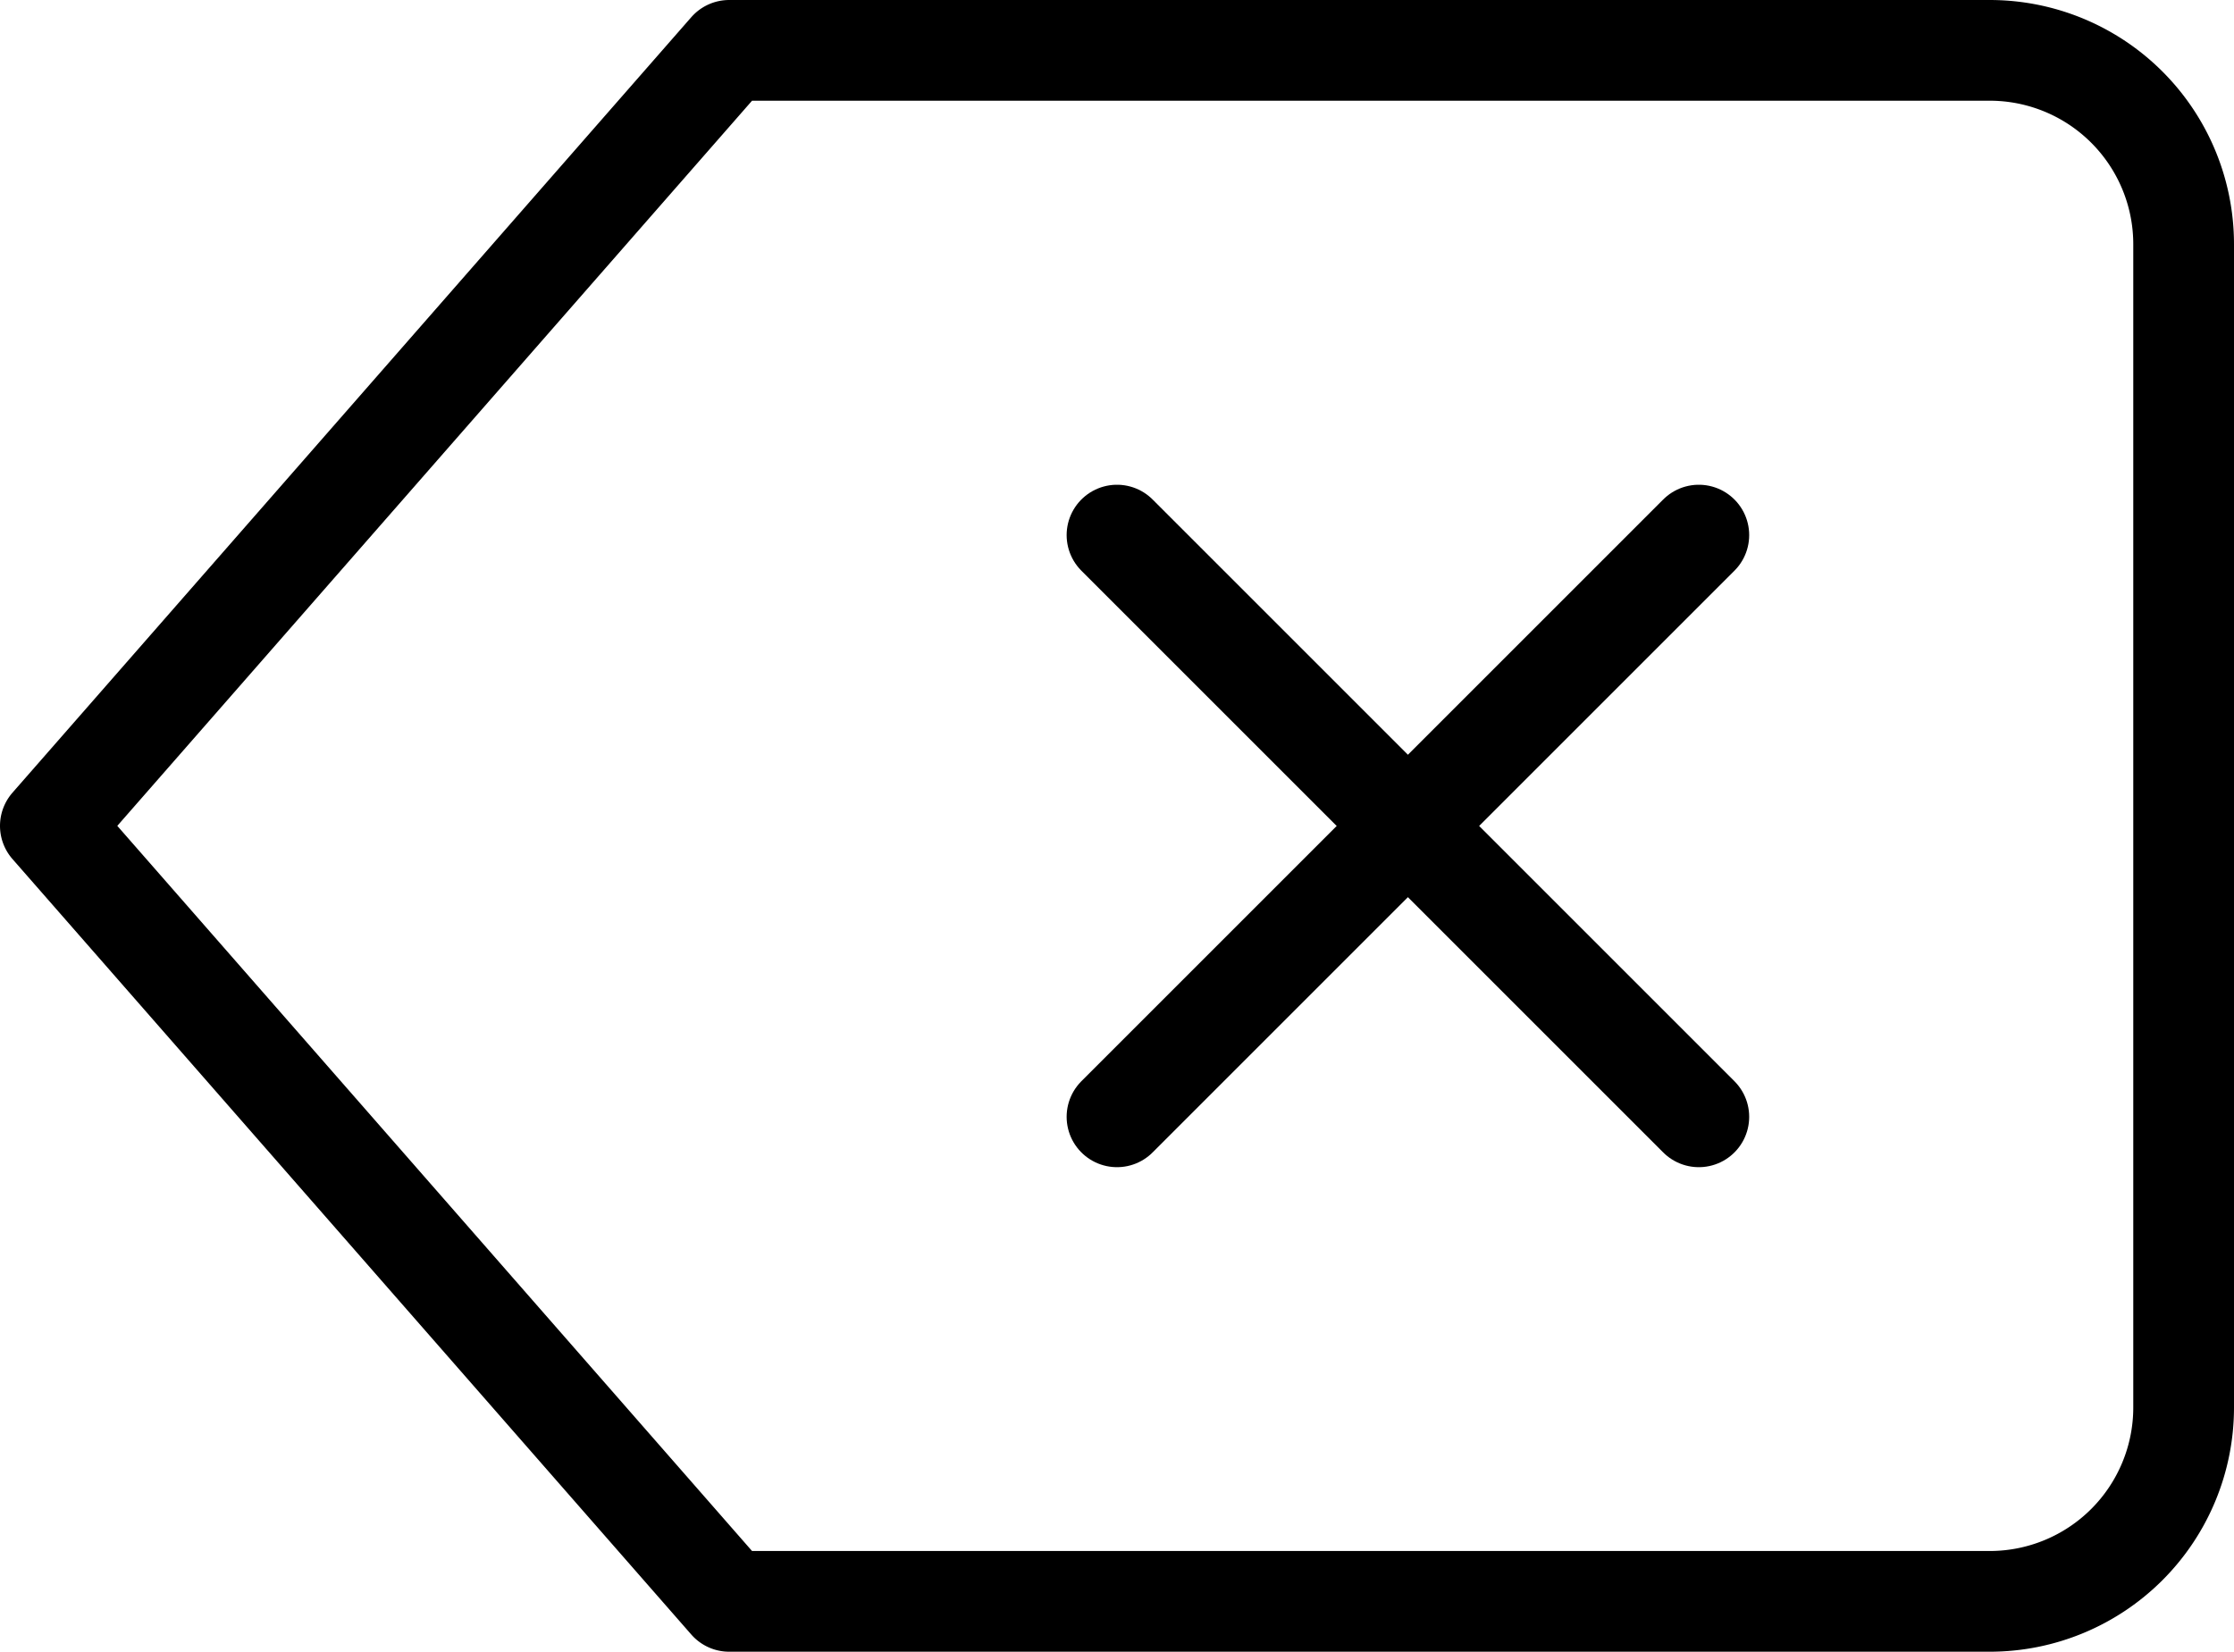 <svg xmlns="http://www.w3.org/2000/svg" width="22.178" height="16.403" viewBox="0 0 22.178 16.403">
  <defs>
    <style>
      .cls-1 {
        fill: none;
        stroke: #000;
        stroke-linecap: round;
        stroke-linejoin: round;
      }
    </style>
  </defs>
  <g id="Icon_feather-delete" data-name="Icon feather-delete" transform="translate(-1 -5.5)">
    <path id="Path_38" data-name="Path 38" class="cls-1" d="M20.753,6H8.239L1.5,13.7l6.739,7.7H20.753a1.925,1.925,0,0,0,1.925-1.925V7.925A1.925,1.925,0,0,0,20.753,6Z"/>
    <path id="Path_39" data-name="Path 39" class="cls-1" d="M23.776,13.5,18,19.276" transform="translate(-5.911 -2.687)"/>
    <path id="Path_40" data-name="Path 40" class="cls-1" d="M18,13.5l5.776,5.776" transform="translate(-5.911 -2.687)"/>
  </g>
</svg>

